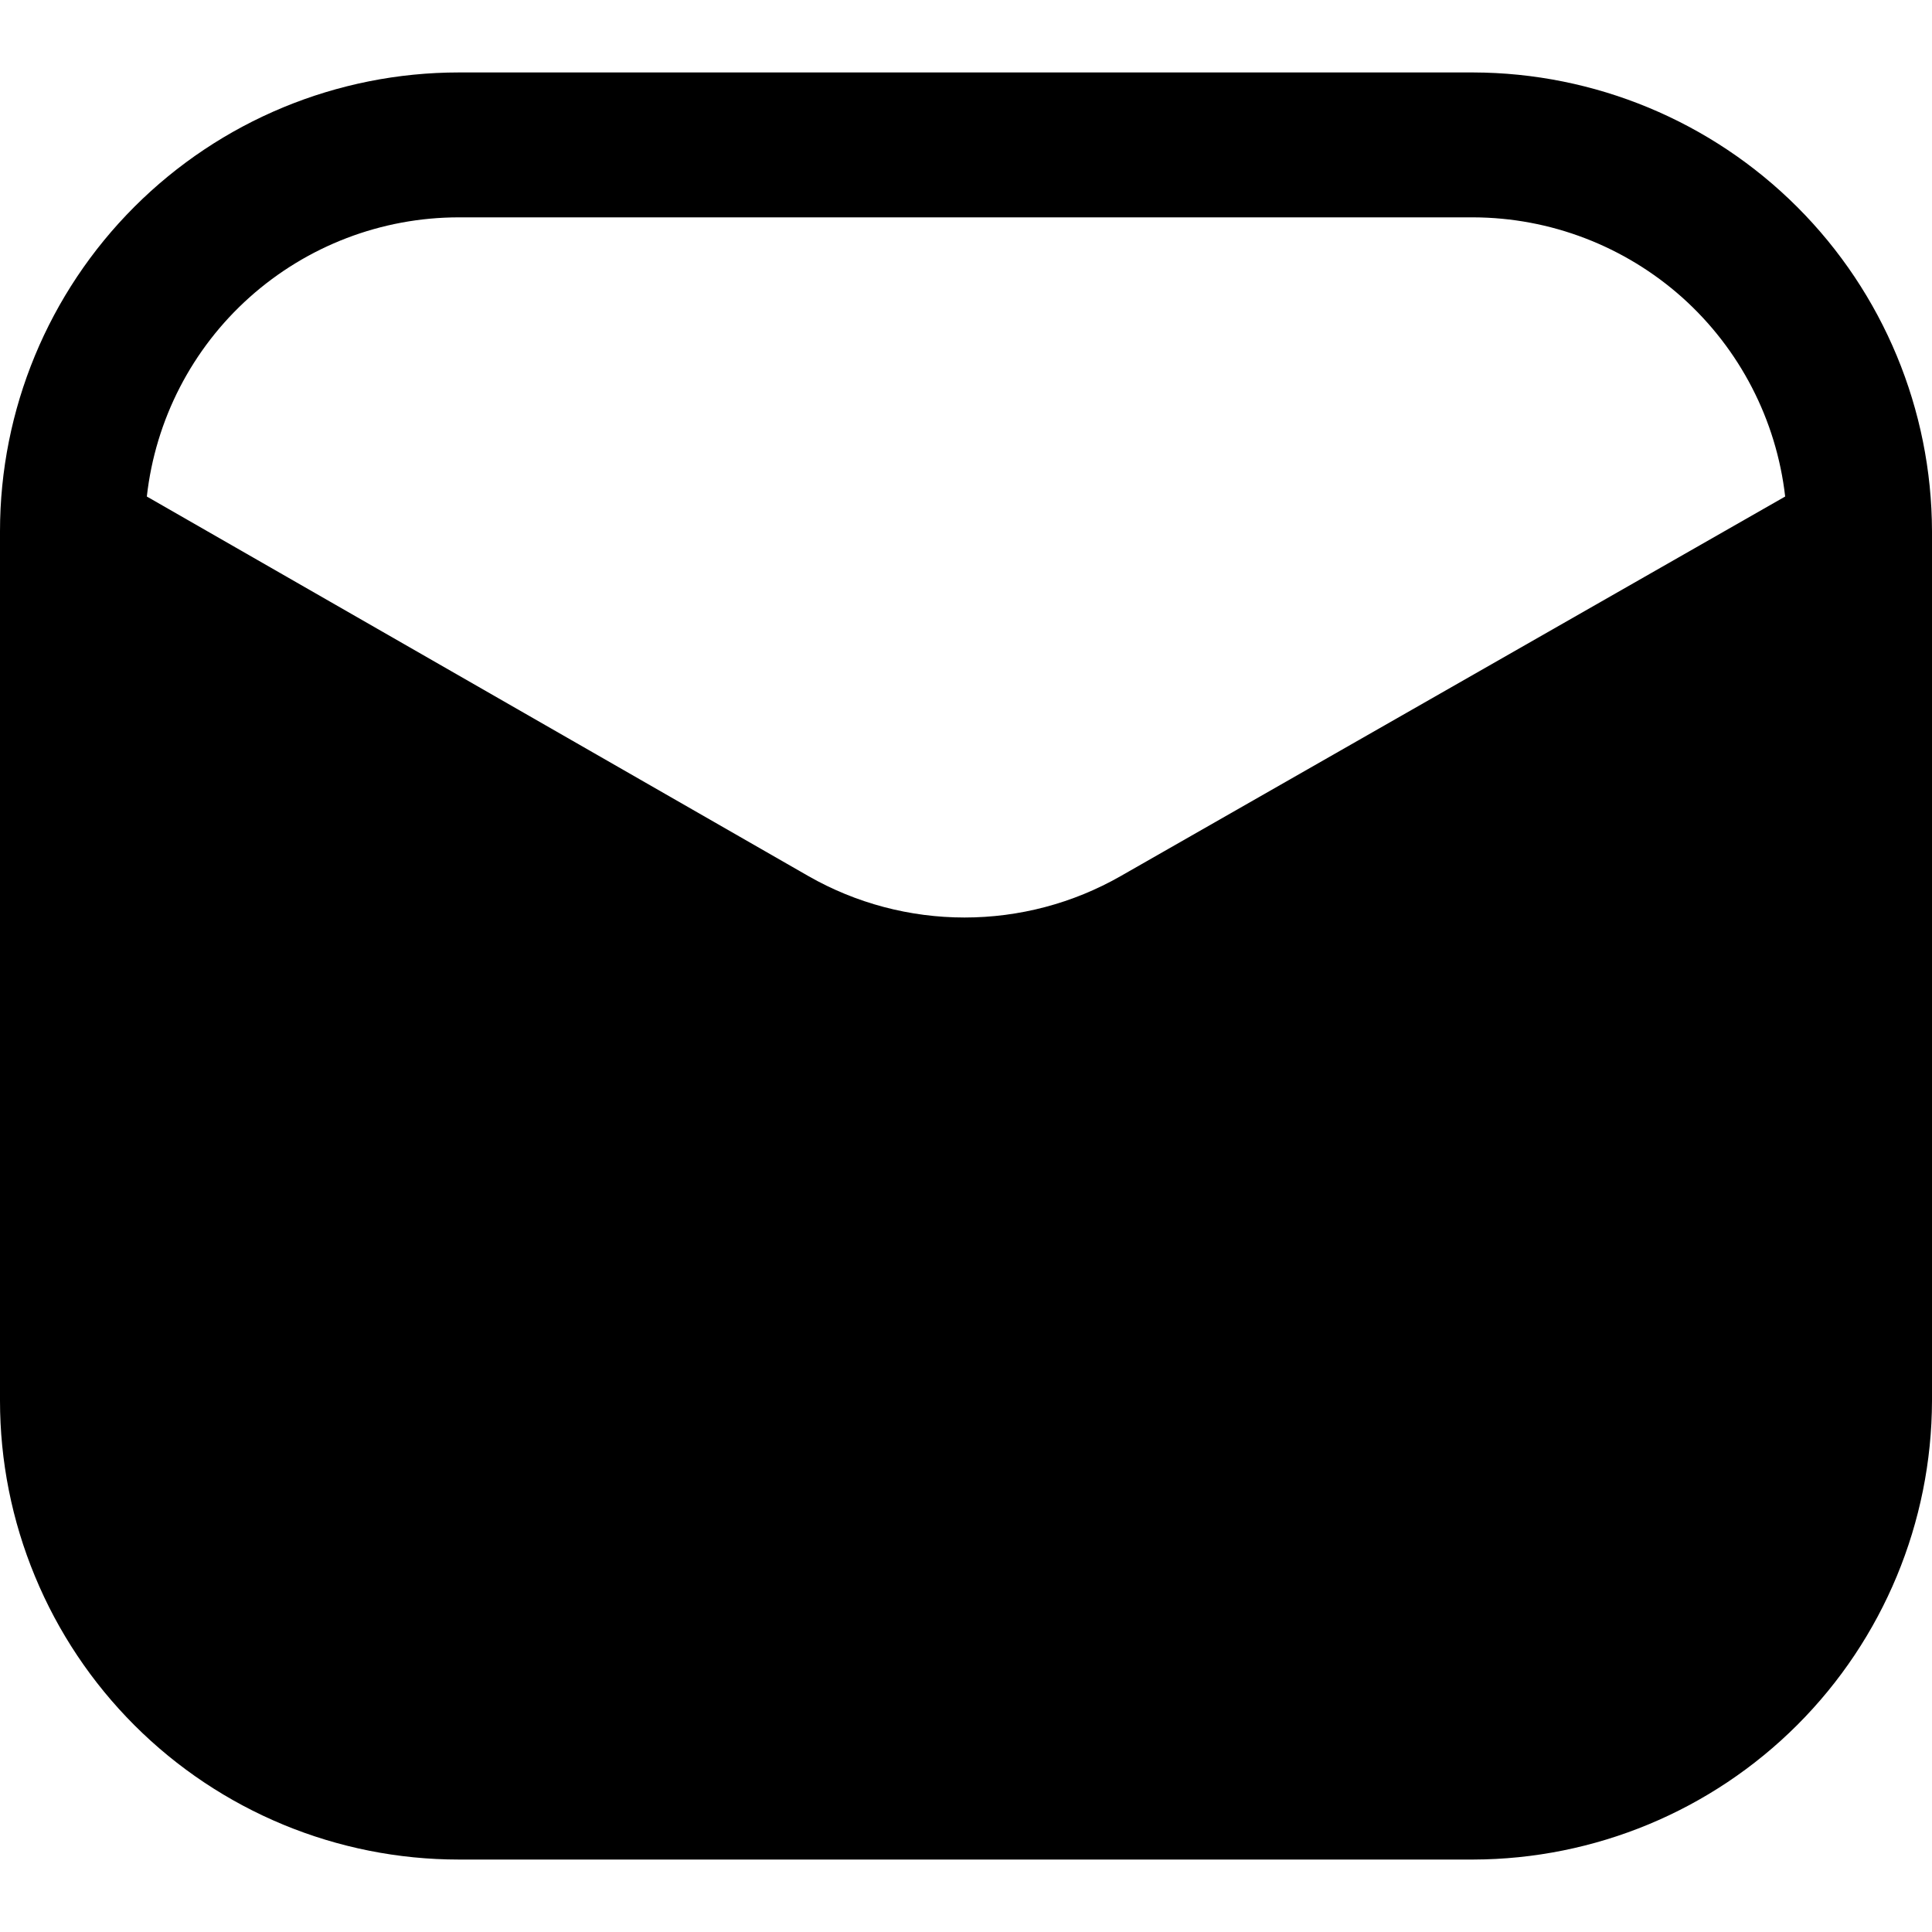 <svg width="20" height="20" viewBox="0 0 20 20" fill="none" xmlns="http://www.w3.org/2000/svg">
<path d="M15.25 0.75H4.75C3.49 0.75 2.282 1.25 1.391 2.141C0.5 3.032 0 4.24 0 5.5V14.5C0 15.124 0.123 15.742 0.362 16.318C0.6 16.894 0.95 17.418 1.391 17.859C2.282 18.75 3.49 19.25 4.75 19.25H15.25C16.509 19.247 17.716 18.746 18.606 17.856C19.496 16.966 19.997 15.759 20 14.5V5.5C19.997 4.241 19.496 3.034 18.606 2.144C17.716 1.254 16.509 0.753 15.25 0.75ZM11.6 9.07C11.108 9.351 10.551 9.498 9.985 9.498C9.419 9.498 8.862 9.351 8.37 9.07L1.52 5.14C1.609 4.345 1.987 3.611 2.583 3.078C3.179 2.545 3.95 2.25 4.75 2.25H15.25C16.049 2.252 16.819 2.548 17.415 3.08C18.01 3.613 18.389 4.346 18.48 5.14L11.6 9.07Z" fill="black"/>
</svg>
